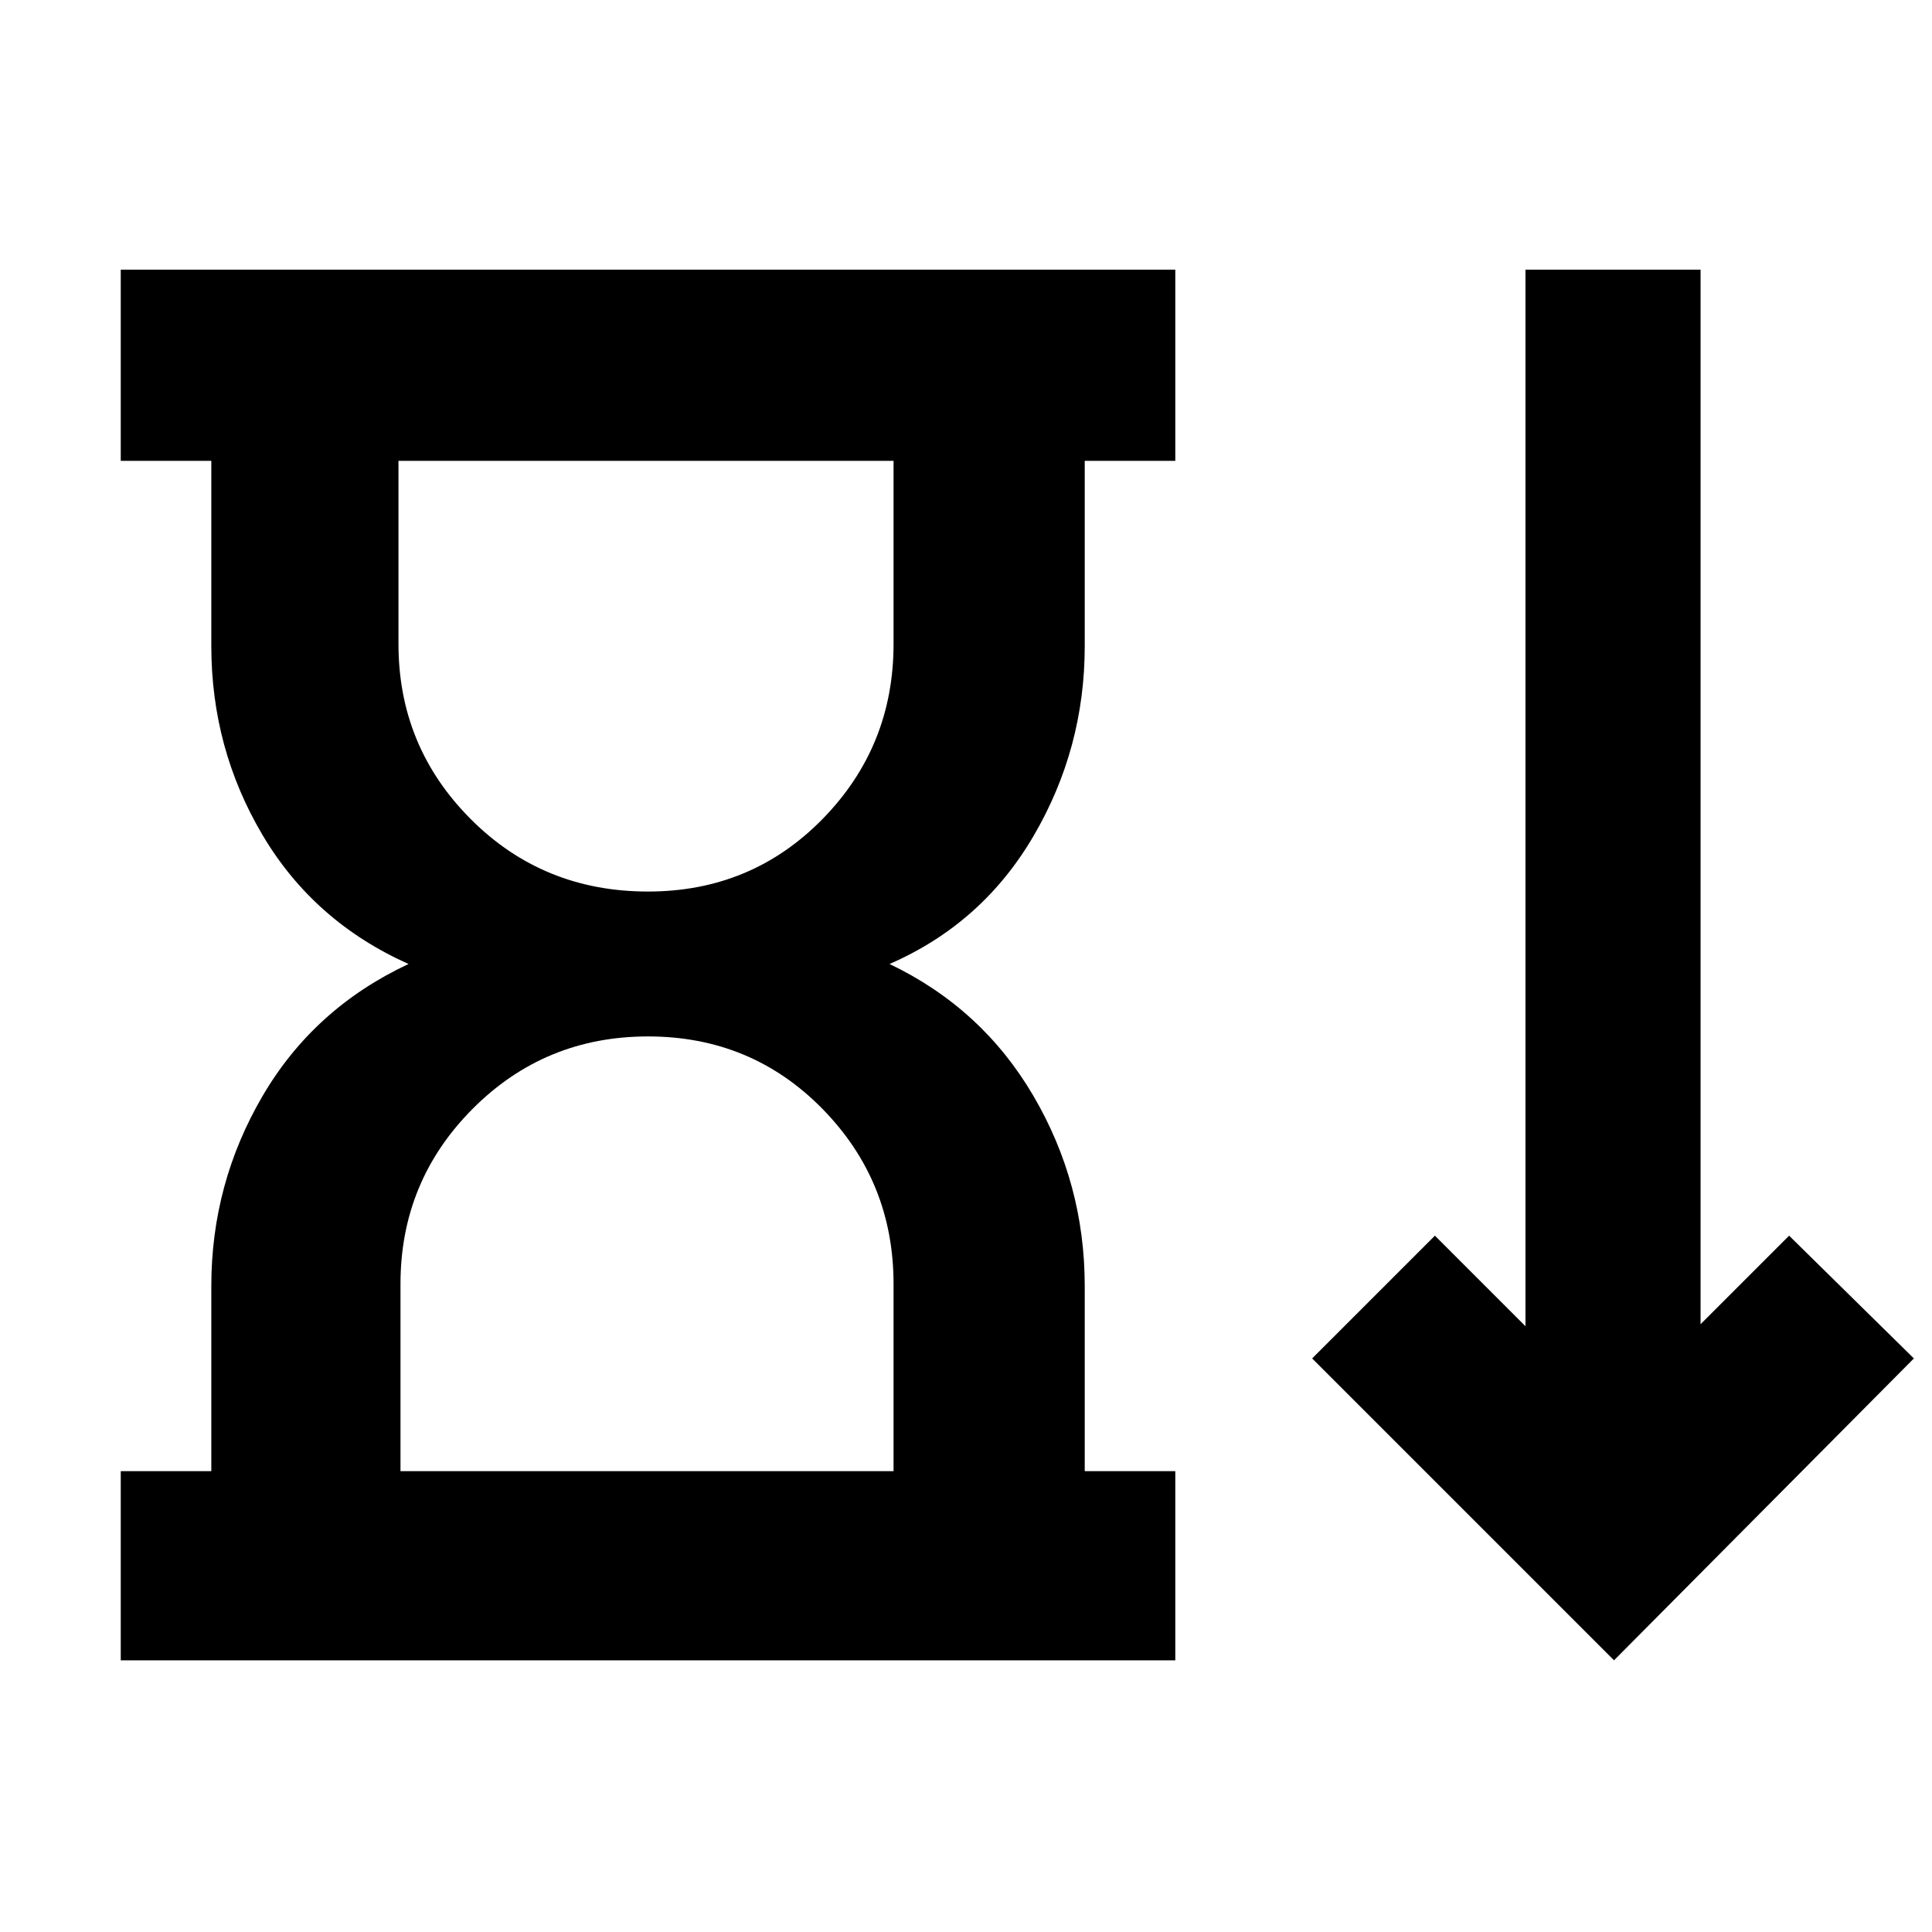 <svg xmlns="http://www.w3.org/2000/svg" height="48" viewBox="0 -960 960 960" width="48"><path d="M322-517q51.36 0 86.68-36Q444-589 444-640v-91H198v91q0 51 35.9 87t88.1 36ZM199-229h245v-93q0-51-35.32-87T322-445q-51.36 0-87.18 36Q199-373 199-322v93ZM60-135v-94h45v-92q0-50.89 25.5-94.45Q156-459 203-481q-47-21-72.5-64T105-639v-92H60v-95h524v95h-45v92q0 51-25.5 94.5T442-481q46 22 71.5 65.55Q539-371.89 539-321v92h45v94H60Zm742 0L652-285l61-61 45 45v-525h87v524l44-44 62 61-149 150ZM321-731Zm1 502Z"/></svg>